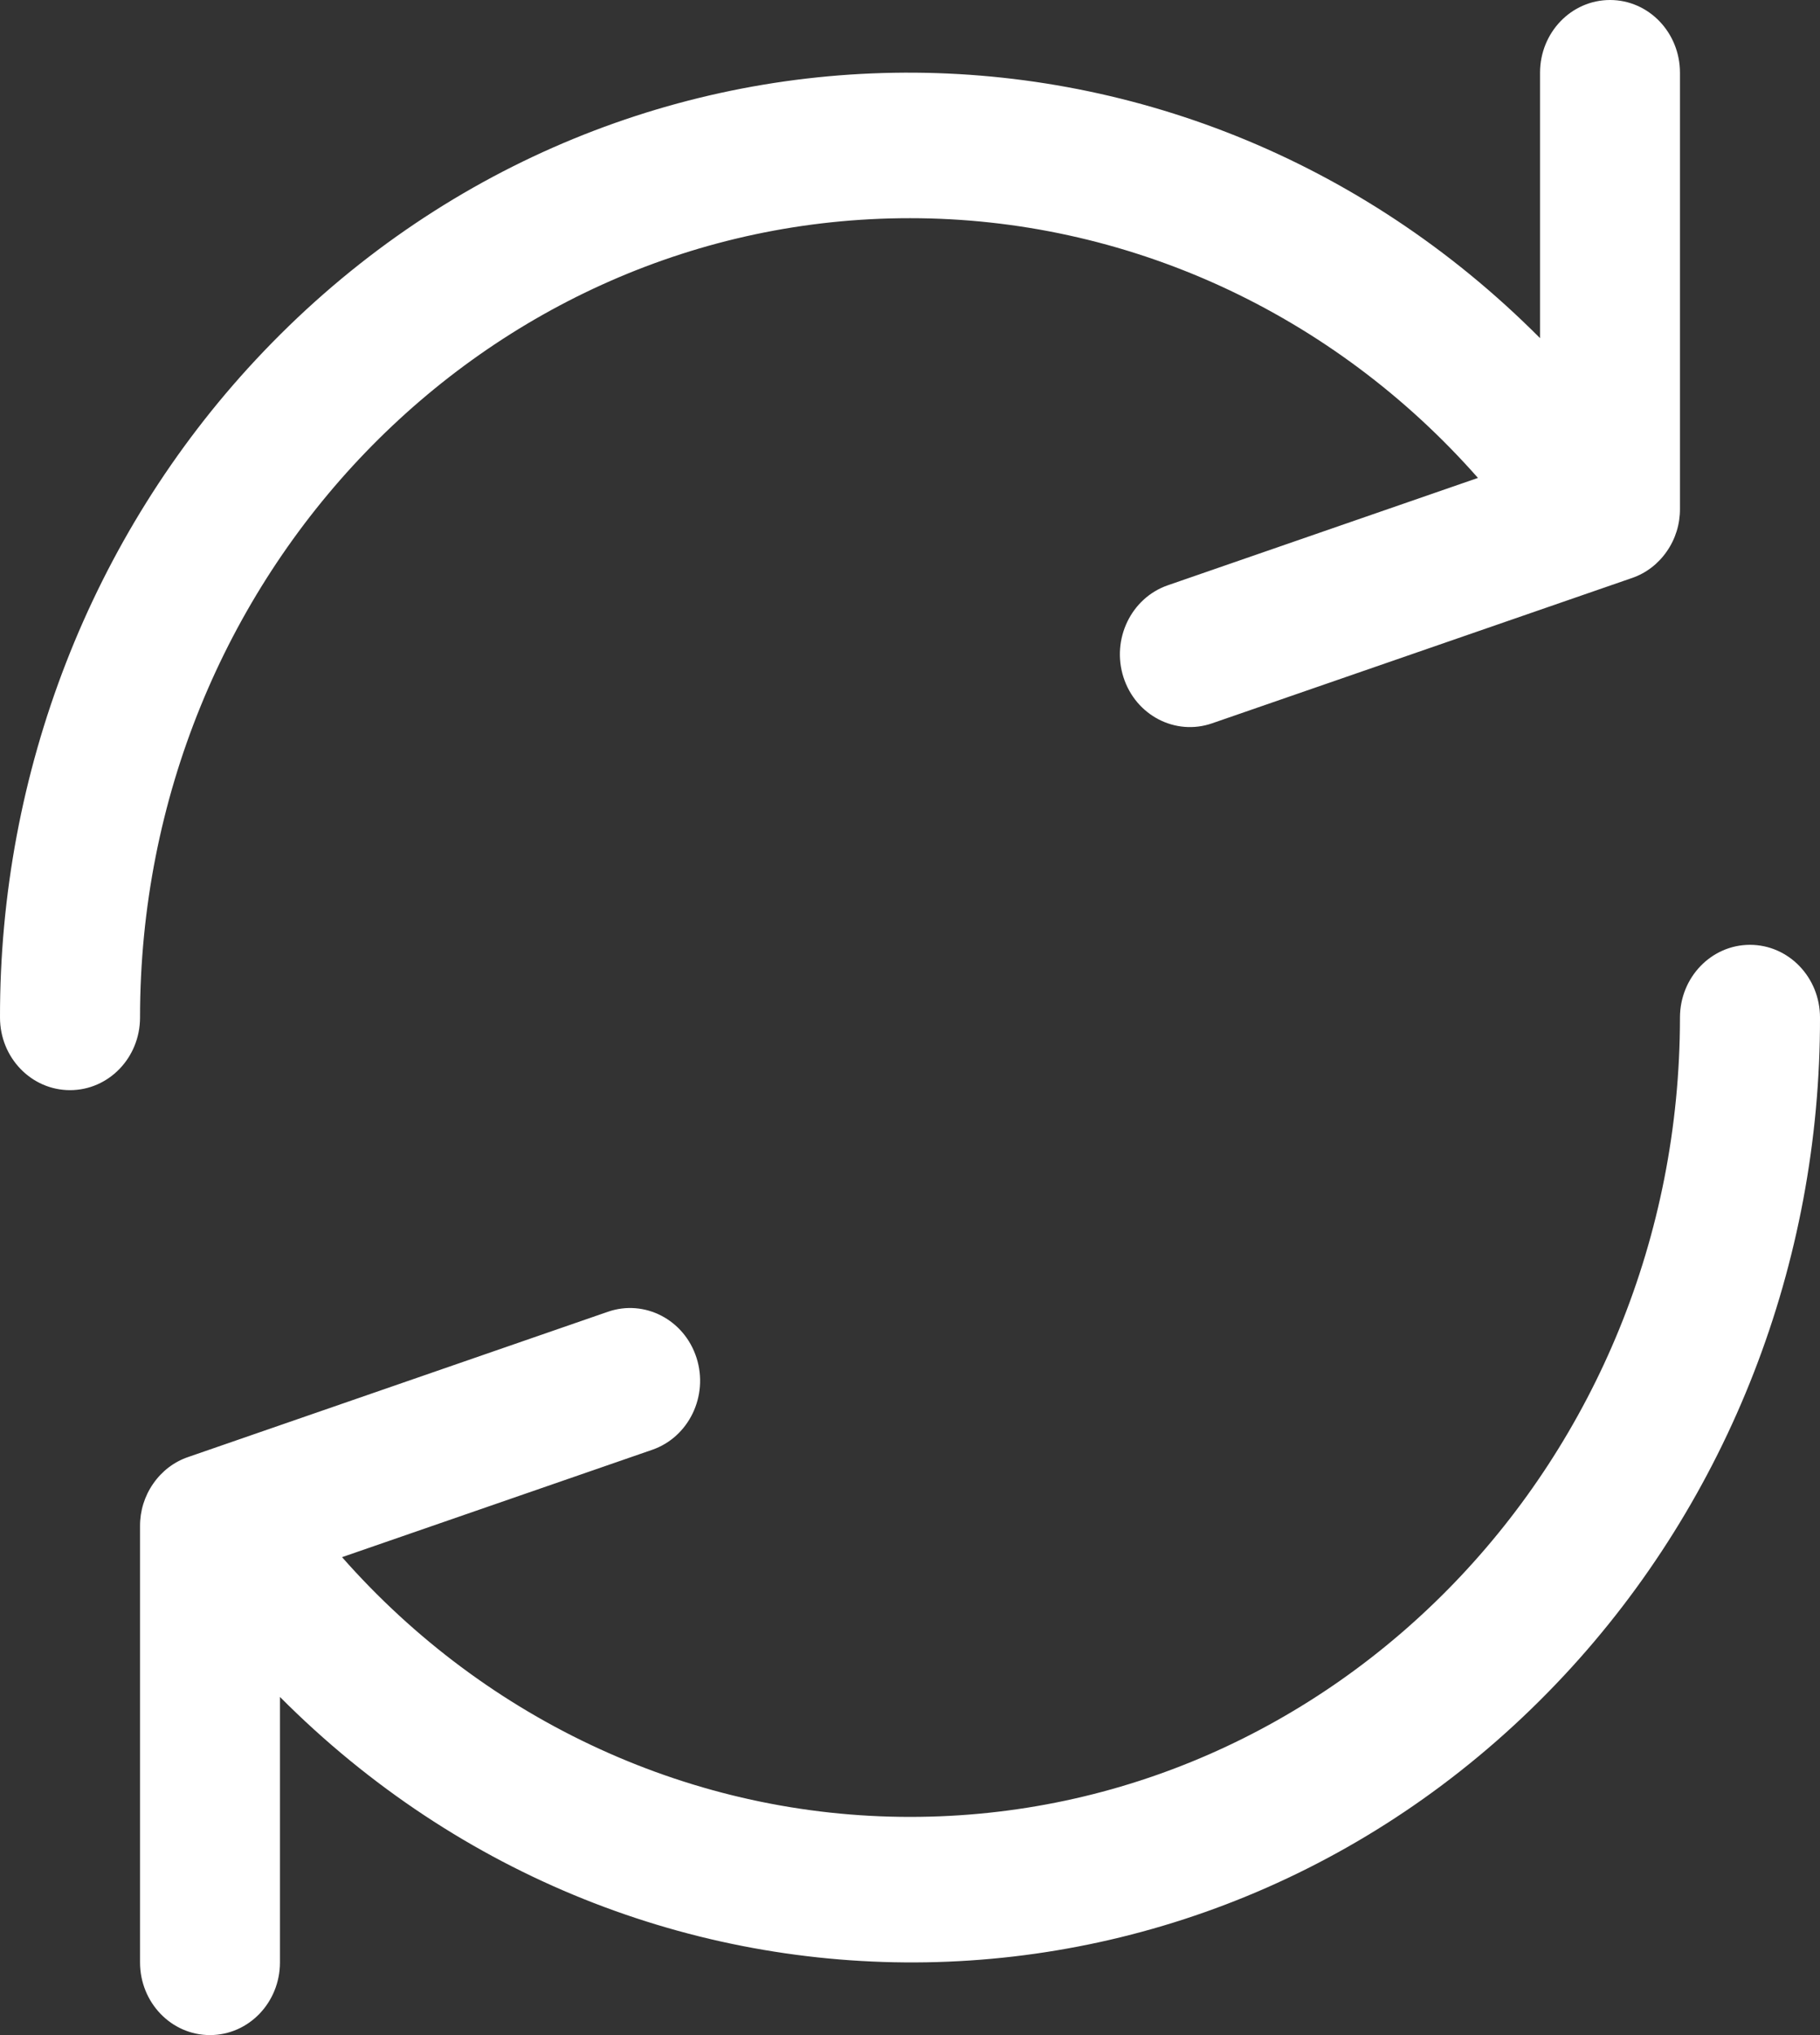 <svg width="17" height="19" viewBox="0 0 17 19" fill="none" xmlns="http://www.w3.org/2000/svg">
<rect x="0" y="0" width="17" height="19" fill="#333333" stroke="none"/>
<path d="M15.039 0C14.677 0 14.385 0.304 14.385 0.679V3.157C11.018 -0.225 5.648 -0.135 2.389 3.359C0.853 5.005 -0.004 7.208 1.58052e-05 9.5C1.58052e-05 9.875 0.293 10.178 0.654 10.178C1.015 10.178 1.308 9.875 1.308 9.5C1.308 5.378 4.529 2.036 8.501 2.037C9.499 2.037 10.486 2.253 11.399 2.67C12.312 3.088 13.132 3.698 13.805 4.462L10.909 5.464C10.566 5.582 10.38 5.967 10.494 6.323C10.608 6.679 10.979 6.872 11.322 6.753L15.245 5.396C15.376 5.351 15.489 5.264 15.569 5.148C15.65 5.032 15.693 4.893 15.692 4.75V0.679C15.692 0.304 15.4 0 15.039 0ZM16.346 8.821C15.985 8.821 15.692 9.125 15.692 9.5C15.691 13.622 12.471 16.964 8.499 16.963C7.501 16.963 6.514 16.747 5.601 16.329C4.688 15.912 3.868 15.302 3.195 14.538L6.091 13.536C6.434 13.418 6.62 13.033 6.506 12.677C6.392 12.321 6.021 12.128 5.678 12.247L1.755 13.604C1.624 13.649 1.511 13.736 1.431 13.852C1.35 13.968 1.307 14.107 1.308 14.25V18.321C1.308 18.696 1.6 19 1.961 19C2.323 19 2.615 18.696 2.615 18.321V15.843C5.982 19.225 11.352 19.135 14.611 15.641C16.147 13.995 17.004 11.792 17 9.5C17 9.125 16.707 8.821 16.346 8.821Z" fill="white"/>
</svg>
